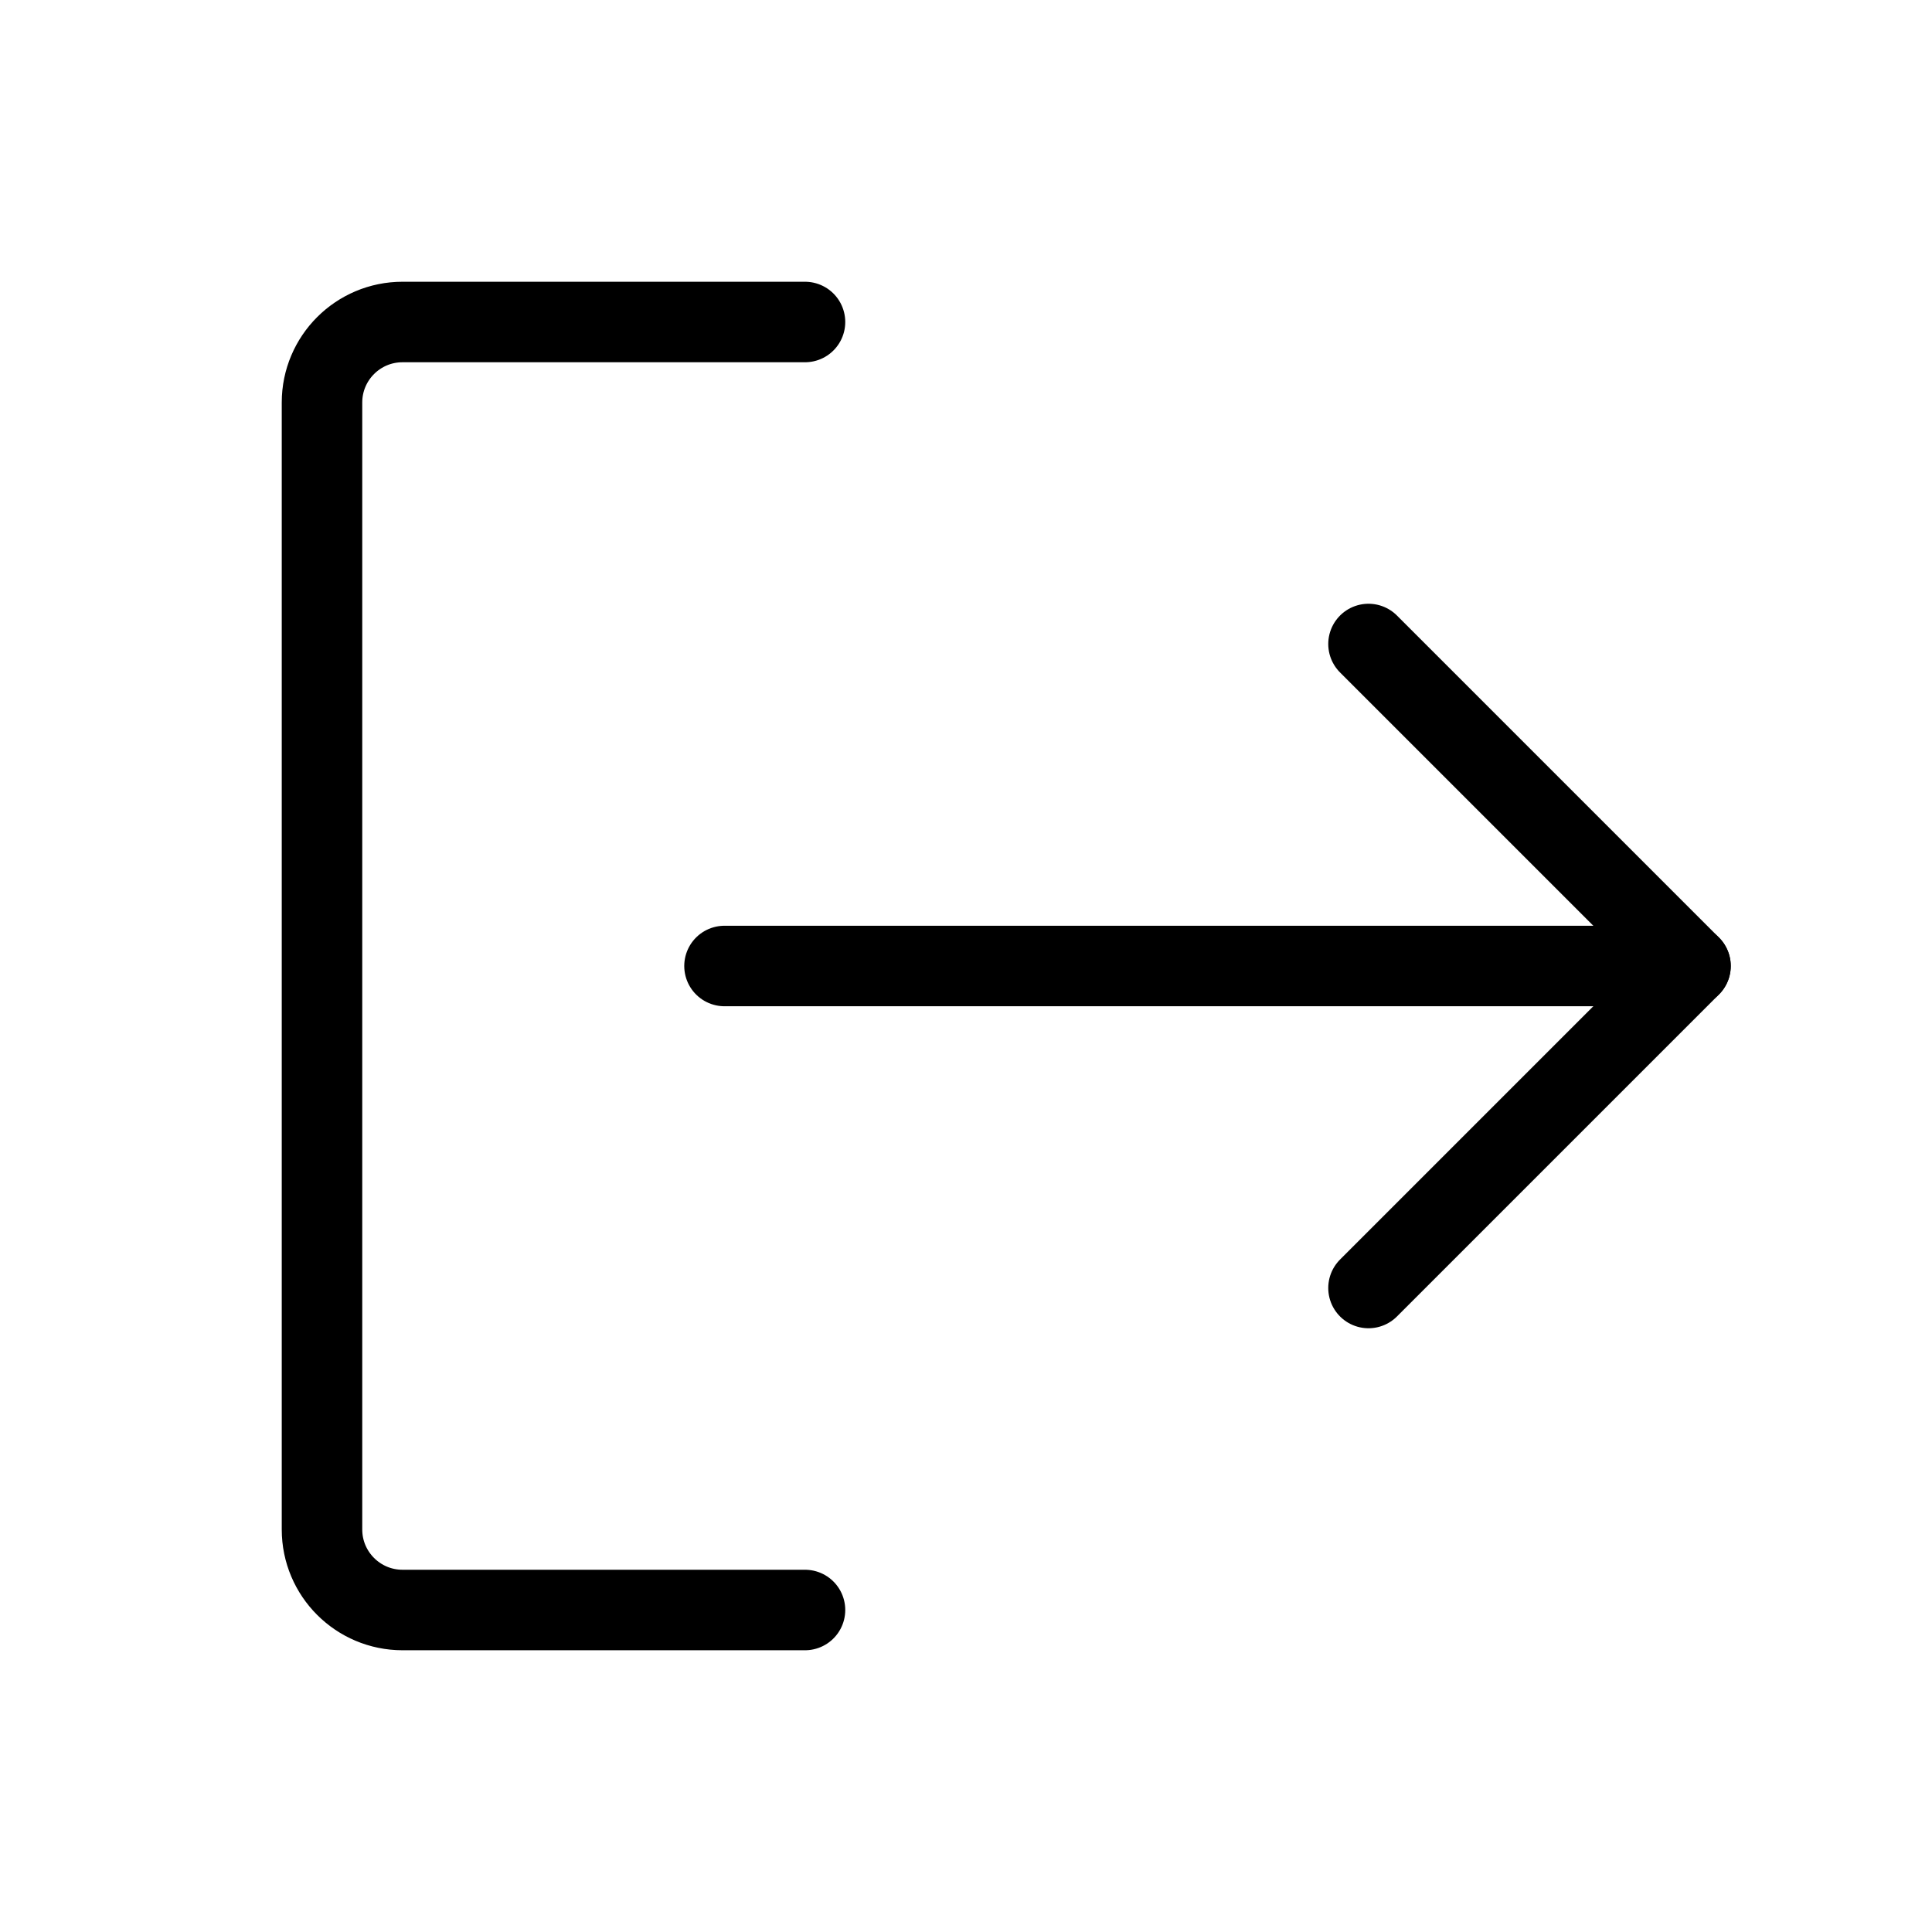 <svg
	width="24"
	height="24"
	viewBox="0 0 24 24"
	fill="none"
	xmlns="http://www.w3.org/2000/svg"
>
	<path
		d="M21 12H9"
		stroke="black"
		stroke-miterlimit="10"
		stroke-linecap="round"
		stroke-linejoin="round"
	/>
	<path
		d="M17 16L21 12L17 8"
		stroke="black"
		stroke-miterlimit="10"
		stroke-linecap="round"
		stroke-linejoin="round"
	/>
	<path
		d="M10 20H5C4.448 20 4 19.552 4 19L4 5C4 4.448 4.448 4 5 4H10"
		stroke="black"
		stroke-miterlimit="10"
		stroke-linecap="round"
		stroke-linejoin="round"
	/>
</svg>

